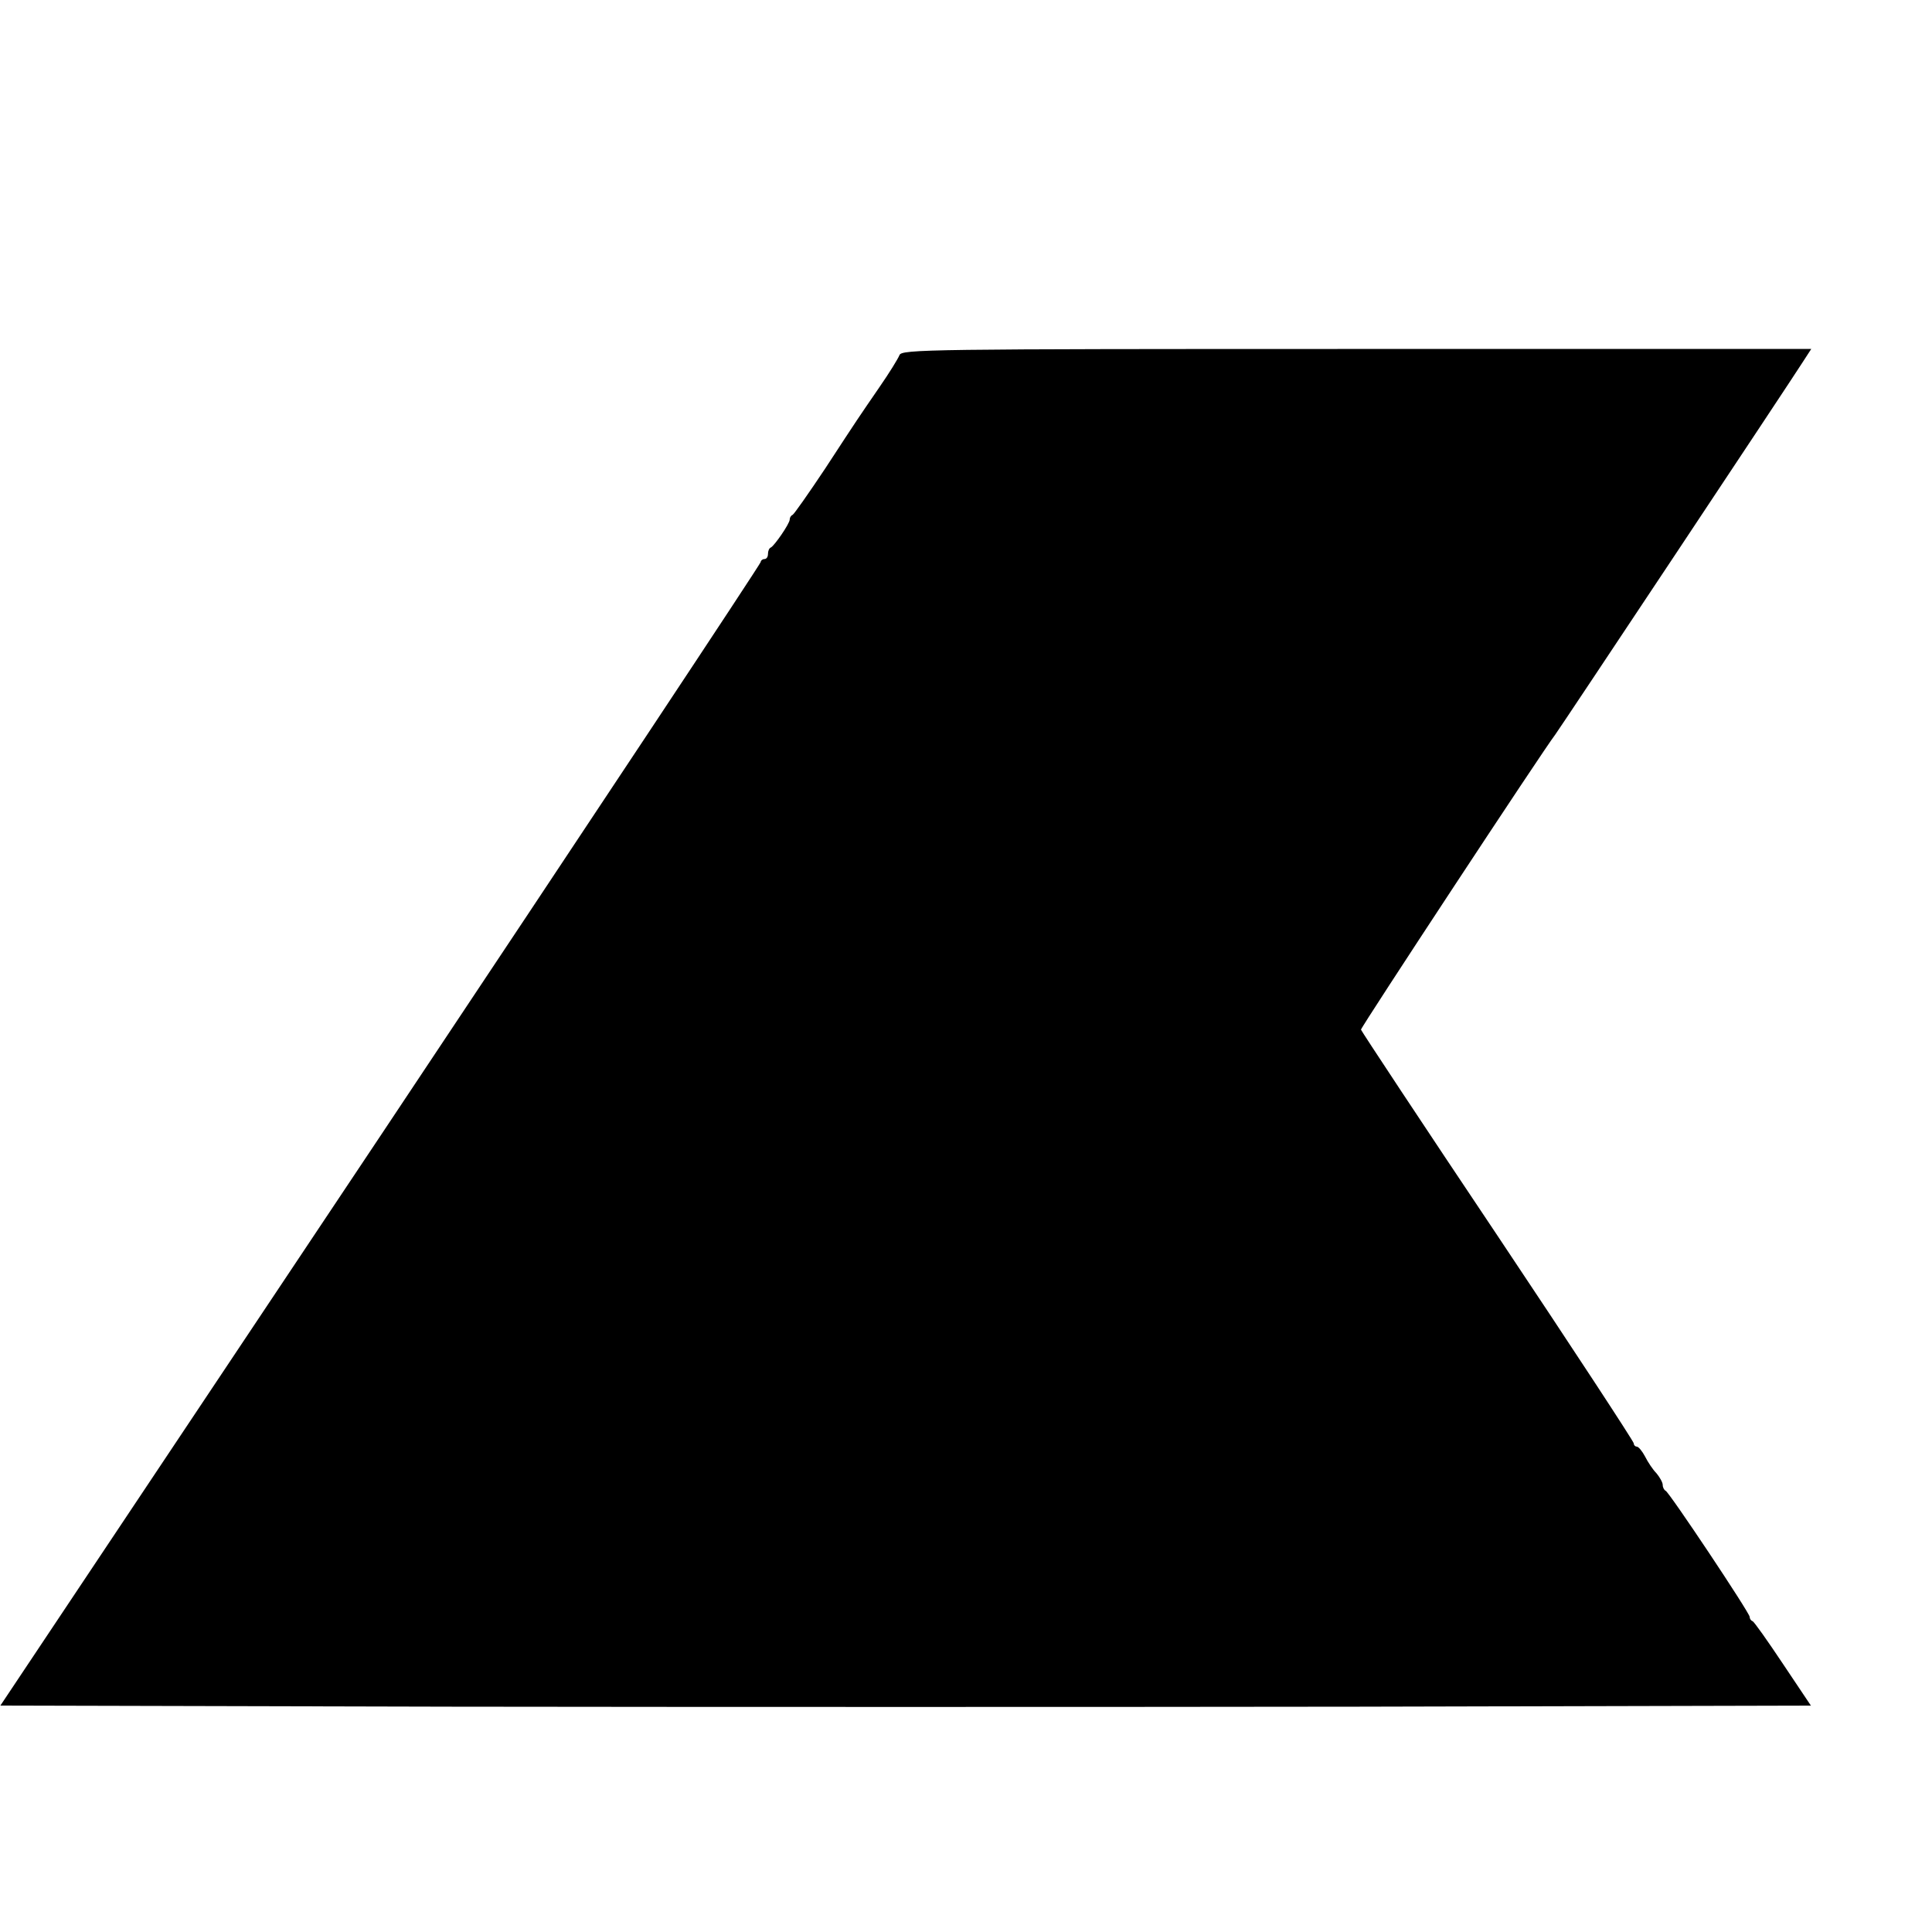 <?xml version="1.0" standalone="no"?>
<!DOCTYPE svg PUBLIC "-//W3C//DTD SVG 20010904//EN"
 "http://www.w3.org/TR/2001/REC-SVG-20010904/DTD/svg10.dtd">
<svg version="1.0" xmlns="http://www.w3.org/2000/svg"
 width="16pt" height="16pt" viewBox="0 0 16 16"
 preserveAspectRatio="xMidYMid meet">
<g transform="translate(0,16) scale(0.003,-0.003)"
fill="#000000" stroke="none">
<path d="M2483 4353 c-4 -10 -28 -49 -55 -88 -61 -89 -54 -78 -150 -225 -46
-69 -86 -126 -90 -128 -5 -2 -8 -8 -8 -13 0 -11 -42 -72 -52 -77 -5 -2 -8 -10
-8 -18 0 -8 -4 -14 -10 -14 -5 0 -10 -4 -10 -8 0 -5 -472 -717 -1049 -1583
l-1050 -1574 1250 -3 c687 -1 1811 -1 2499 0 l1249 3 -77 115 c-42 63 -80 117
-84 118 -5 2 -8 7 -8 12 0 11 -222 344 -232 348 -4 2 -8 9 -8 16 0 7 -8 21
-17 32 -10 10 -24 31 -32 47 -8 15 -18 27 -23 27 -4 0 -8 4 -8 9 0 5 -169 263
-376 573 -207 309 -376 565 -377 569 -2 4 506 776 536 814 10 13 652 979 683
1028 l24 37 -1255 0 c-1187 0 -1256 -1 -1262 -17z"/>
</g>
</svg>
